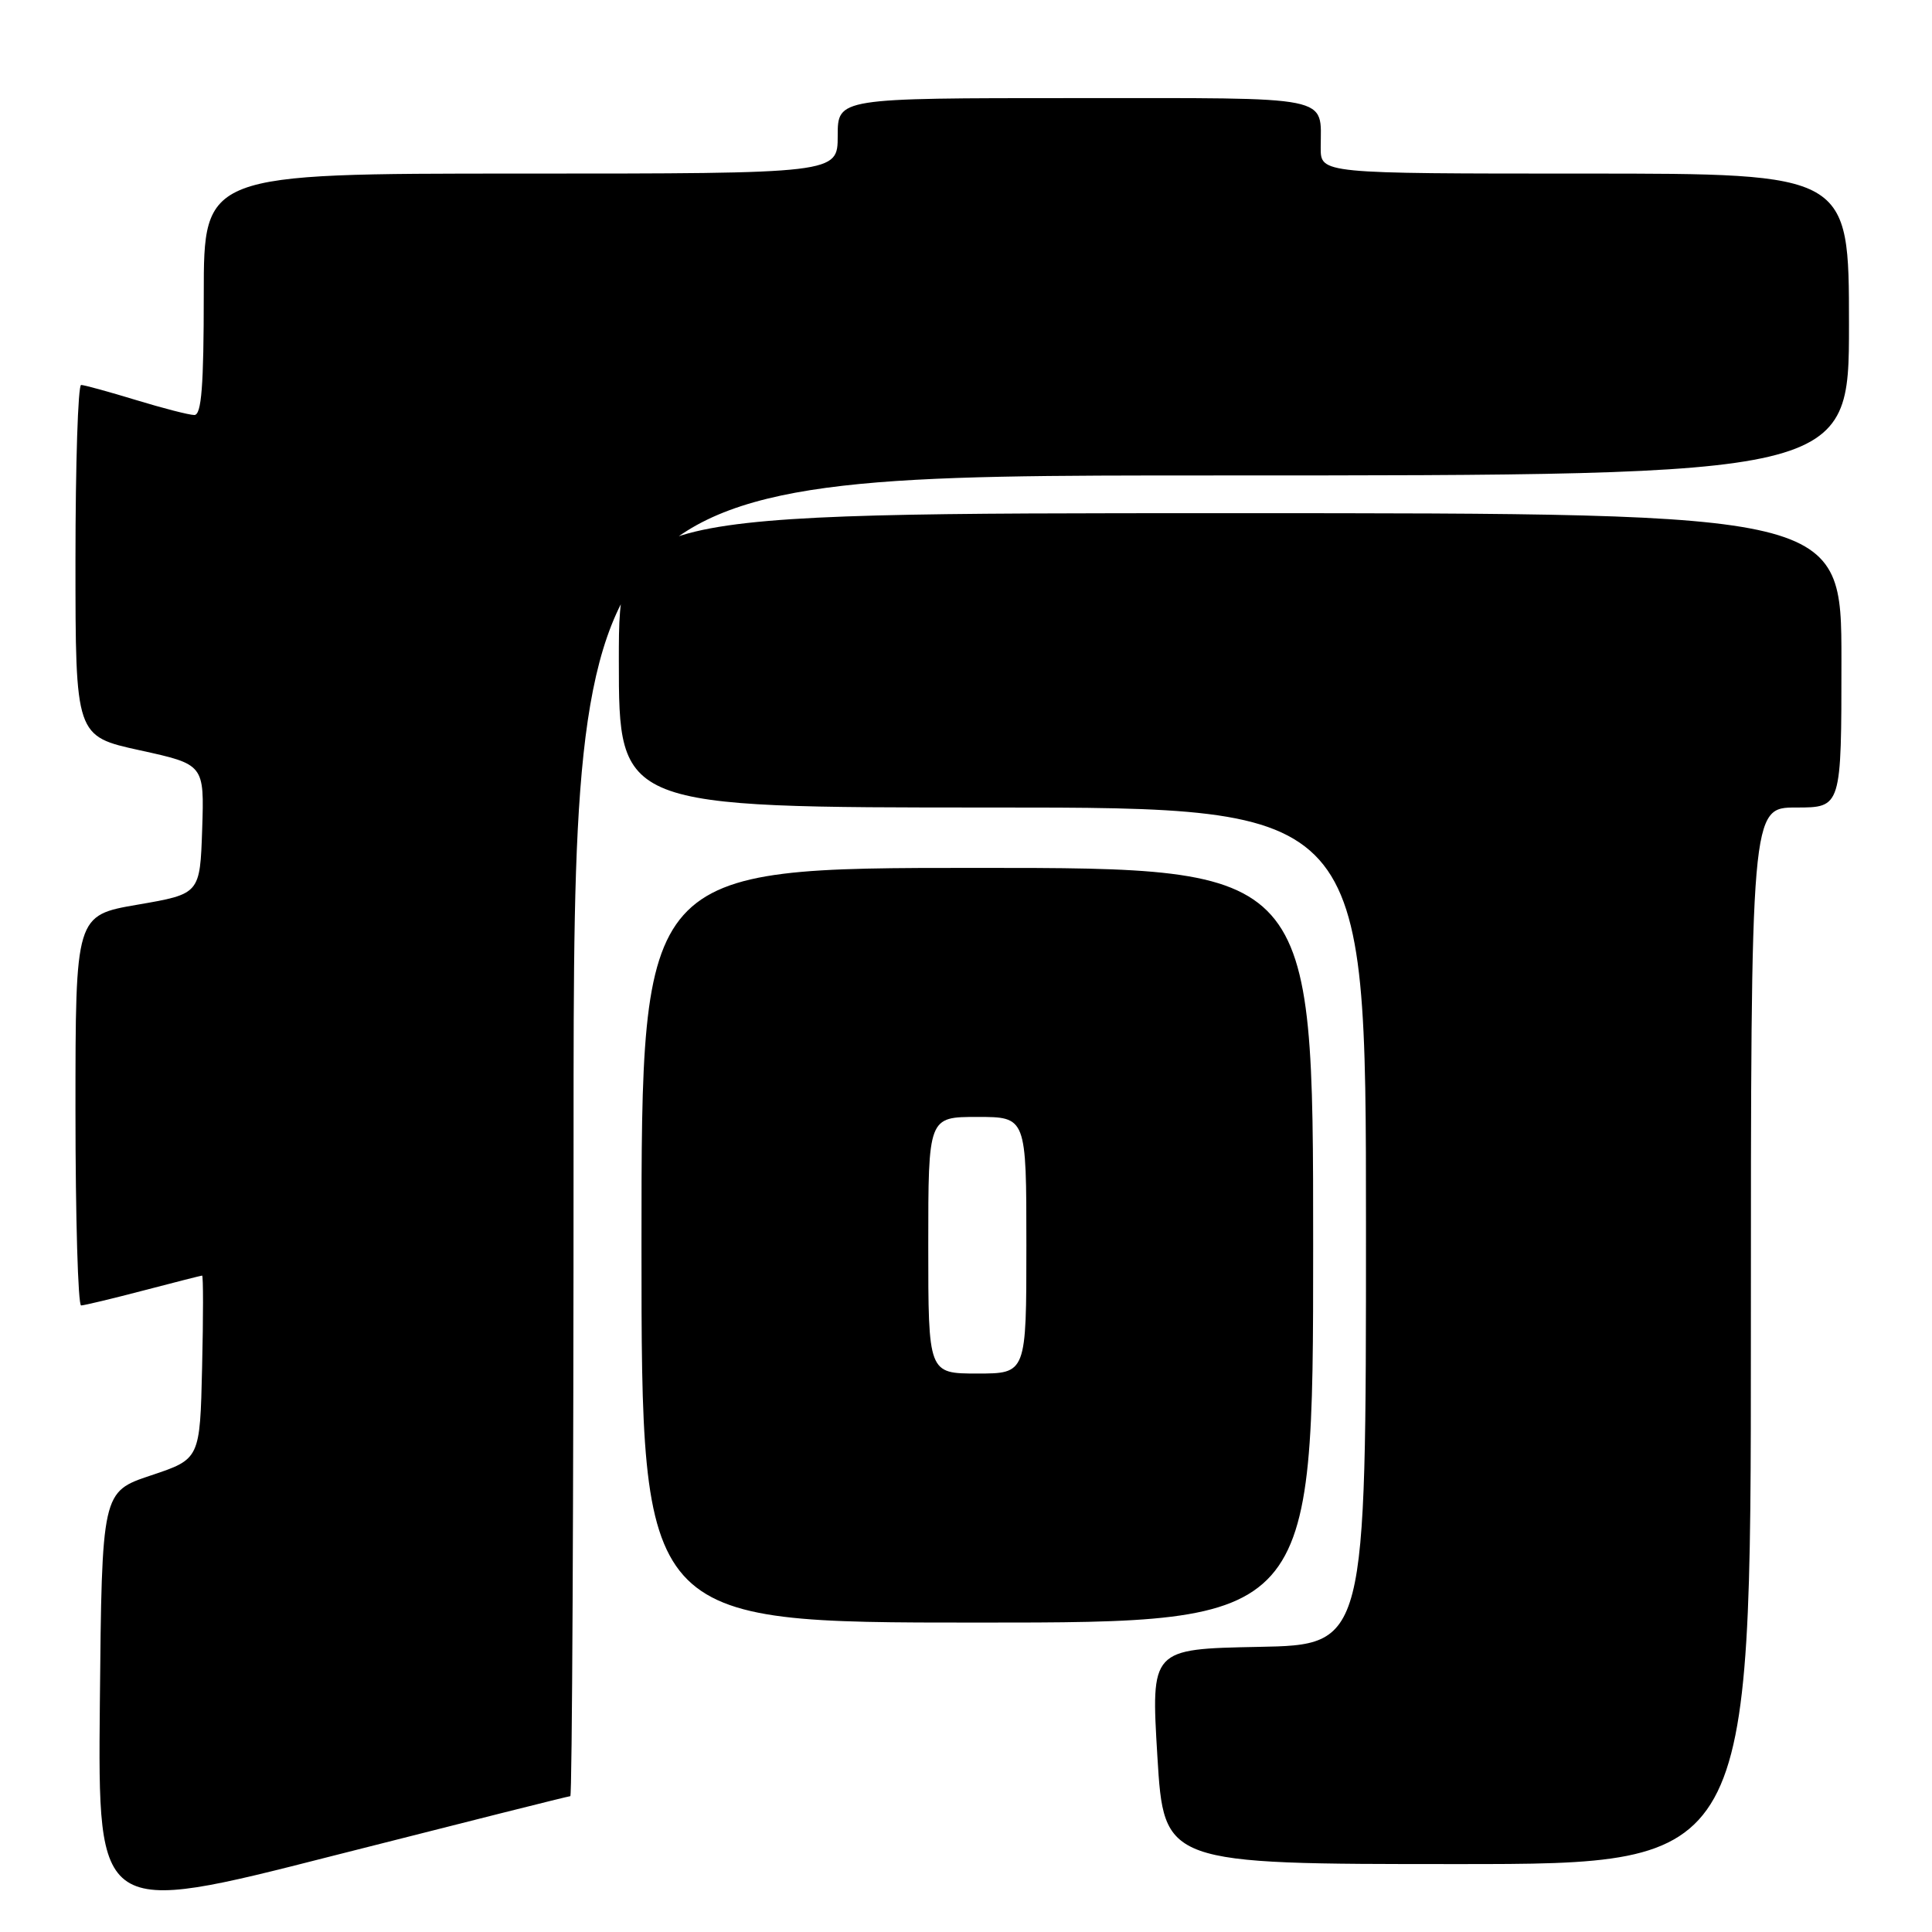<?xml version="1.0" encoding="UTF-8" standalone="no"?>
<!DOCTYPE svg PUBLIC "-//W3C//DTD SVG 1.1//EN" "http://www.w3.org/Graphics/SVG/1.1/DTD/svg11.dtd" >
<svg xmlns="http://www.w3.org/2000/svg" xmlns:xlink="http://www.w3.org/1999/xlink" version="1.1" viewBox="0 0 256 256">
 <g >
 <path fill="currentColor"
d=" M 75.57 238.00 C 75.81 238.00 76.00 198.62 76.00 150.50 C 76.00 63.00 76.00 63.00 160.50 63.00 C 245.00 63.00 245.00 63.00 245.00 43.00 C 245.00 23.00 245.00 23.00 210.00 23.00 C 175.00 23.00 175.00 23.00 175.00 19.58 C 175.00 12.57 177.11 13.00 142.39 13.00 C 111.00 13.00 111.00 13.00 111.00 18.00 C 111.00 23.00 111.00 23.00 69.00 23.00 C 27.00 23.00 27.00 23.00 27.00 39.00 C 27.00 51.14 26.70 55.00 25.75 54.99 C 25.06 54.99 21.58 54.09 18.00 53.00 C 14.42 51.91 11.16 51.01 10.75 51.01 C 10.34 51.00 10.00 61.47 10.00 74.27 C 10.00 97.55 10.00 97.55 18.54 99.42 C 27.07 101.29 27.07 101.29 26.79 109.87 C 26.50 118.45 26.50 118.45 18.25 119.87 C 10.00 121.29 10.00 121.29 10.00 147.15 C 10.00 161.37 10.34 172.99 10.75 172.98 C 11.16 172.97 14.88 172.08 19.00 171.00 C 23.12 169.92 26.63 169.03 26.78 169.02 C 26.94 169.01 26.94 174.47 26.78 181.17 C 26.50 193.33 26.50 193.33 20.00 195.50 C 13.50 197.67 13.50 197.67 13.23 225.76 C 12.97 253.85 12.97 253.85 44.05 245.92 C 61.15 241.57 75.33 238.00 75.57 238.00 Z  M 232.00 177.00 C 232.00 107.00 232.00 107.00 238.00 107.00 C 244.00 107.00 244.00 107.00 244.00 87.50 C 244.00 68.00 244.00 68.00 163.00 68.00 C 82.00 68.00 82.00 68.00 82.00 87.50 C 82.00 107.00 82.00 107.00 131.50 107.00 C 181.00 107.00 181.00 107.00 181.00 162.47 C 181.00 217.95 181.00 217.95 166.75 218.22 C 152.50 218.50 152.50 218.50 153.36 232.75 C 154.23 247.00 154.23 247.00 193.11 247.00 C 232.00 247.00 232.00 247.00 232.00 177.00 Z  M 174.00 165.00 C 174.00 115.00 174.00 115.00 129.50 115.00 C 85.00 115.00 85.00 115.00 85.00 165.00 C 85.00 215.00 85.00 215.00 129.50 215.00 C 174.00 215.00 174.00 215.00 174.00 165.00 Z  M 123.00 165.00 C 123.00 148.00 123.00 148.00 129.50 148.00 C 136.00 148.00 136.00 148.00 136.00 165.00 C 136.00 182.00 136.00 182.00 129.50 182.00 C 123.00 182.00 123.00 182.00 123.00 165.00 Z "/>
</g>
</svg>
